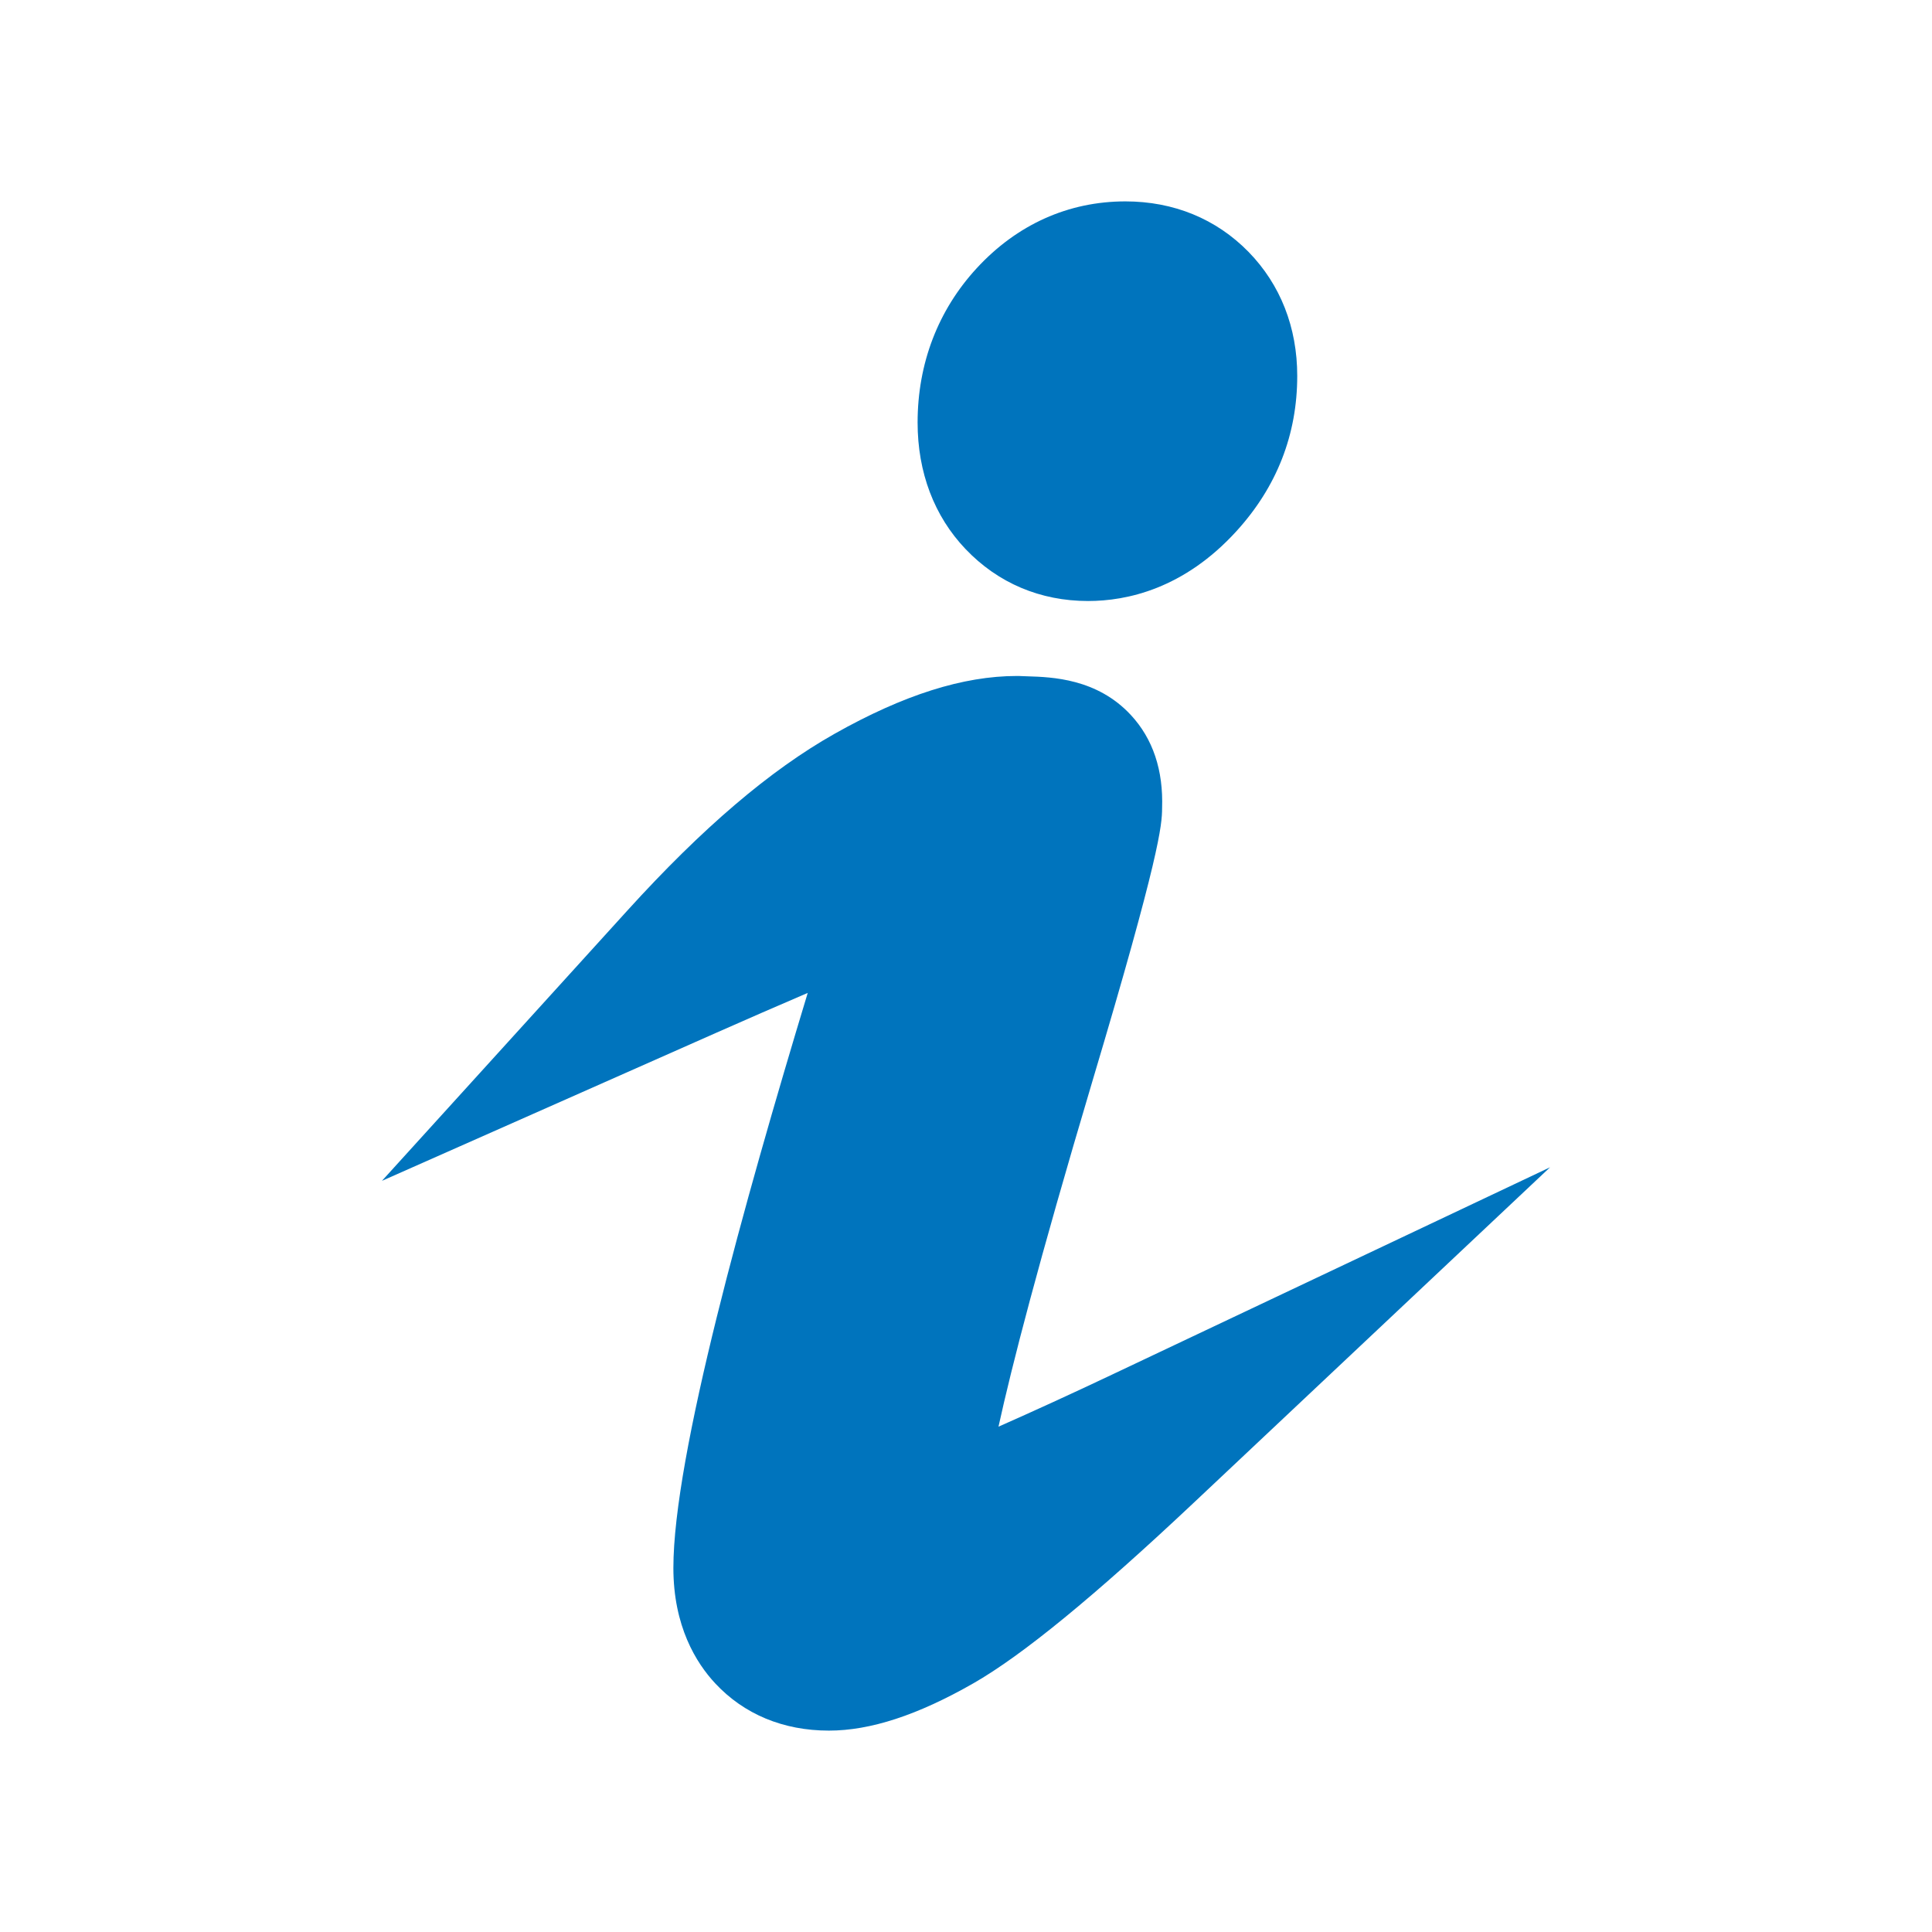 <?xml version="1.0" standalone="no"?><!DOCTYPE svg PUBLIC "-//W3C//DTD SVG 1.1//EN" "http://www.w3.org/Graphics/SVG/1.1/DTD/svg11.dtd"><svg class="icon" width="30px" height="30.00px" viewBox="0 0 1024 1024" version="1.1" xmlns="http://www.w3.org/2000/svg"><path d="M439.327 917.259c-24.148 0-44.981-8.658-60.243-25.036-10.111-10.838-22.178-30.27-22.178-61.208 0-59.188 37.623-193.822 71.207-304.752-15.711 6.735-32.818 14.191-48.632 21.195L202.435 625.874l130.163-143.359c39.674-43.696 75.555-74.302 109.694-93.566 36.572-20.636 68.21-30.667 96.721-30.667l1.031 0 1.028 0.052c1.118 0.056 2.282 0.089 3.475 0.126 12.882 0.394 36.859 1.127 54.838 20.518 11.691 12.609 17.255 29.243 16.547 49.459-0.036 8.787-1.164 24.88-37.099 145.172-28.518 95.775-42.681 150.885-49.608 182.556 18.088-7.987 39.146-17.638 57.996-26.56l234.344-110.923L632.794 796.407c-52.719 49.634-90.968 80.973-116.931 95.809C486.372 909.067 461.337 917.259 439.327 917.259zM576.716 318.549c-25.343 0-47.805-9.523-64.956-27.54-16.617-17.432-25.411-40.629-25.411-67.066 0-31.251 10.825-59.522 31.303-81.757 21.342-23.186 48.606-35.447 78.837-35.447 25.581 0 48.16 9.269 65.294 26.802 16.876 17.309 25.779 40.011 25.779 65.685 0 31.131-10.834 58.817-32.203 82.287C627.488 312.125 597.209 318.549 576.716 318.549z" fill="#0074bd" /></svg>
